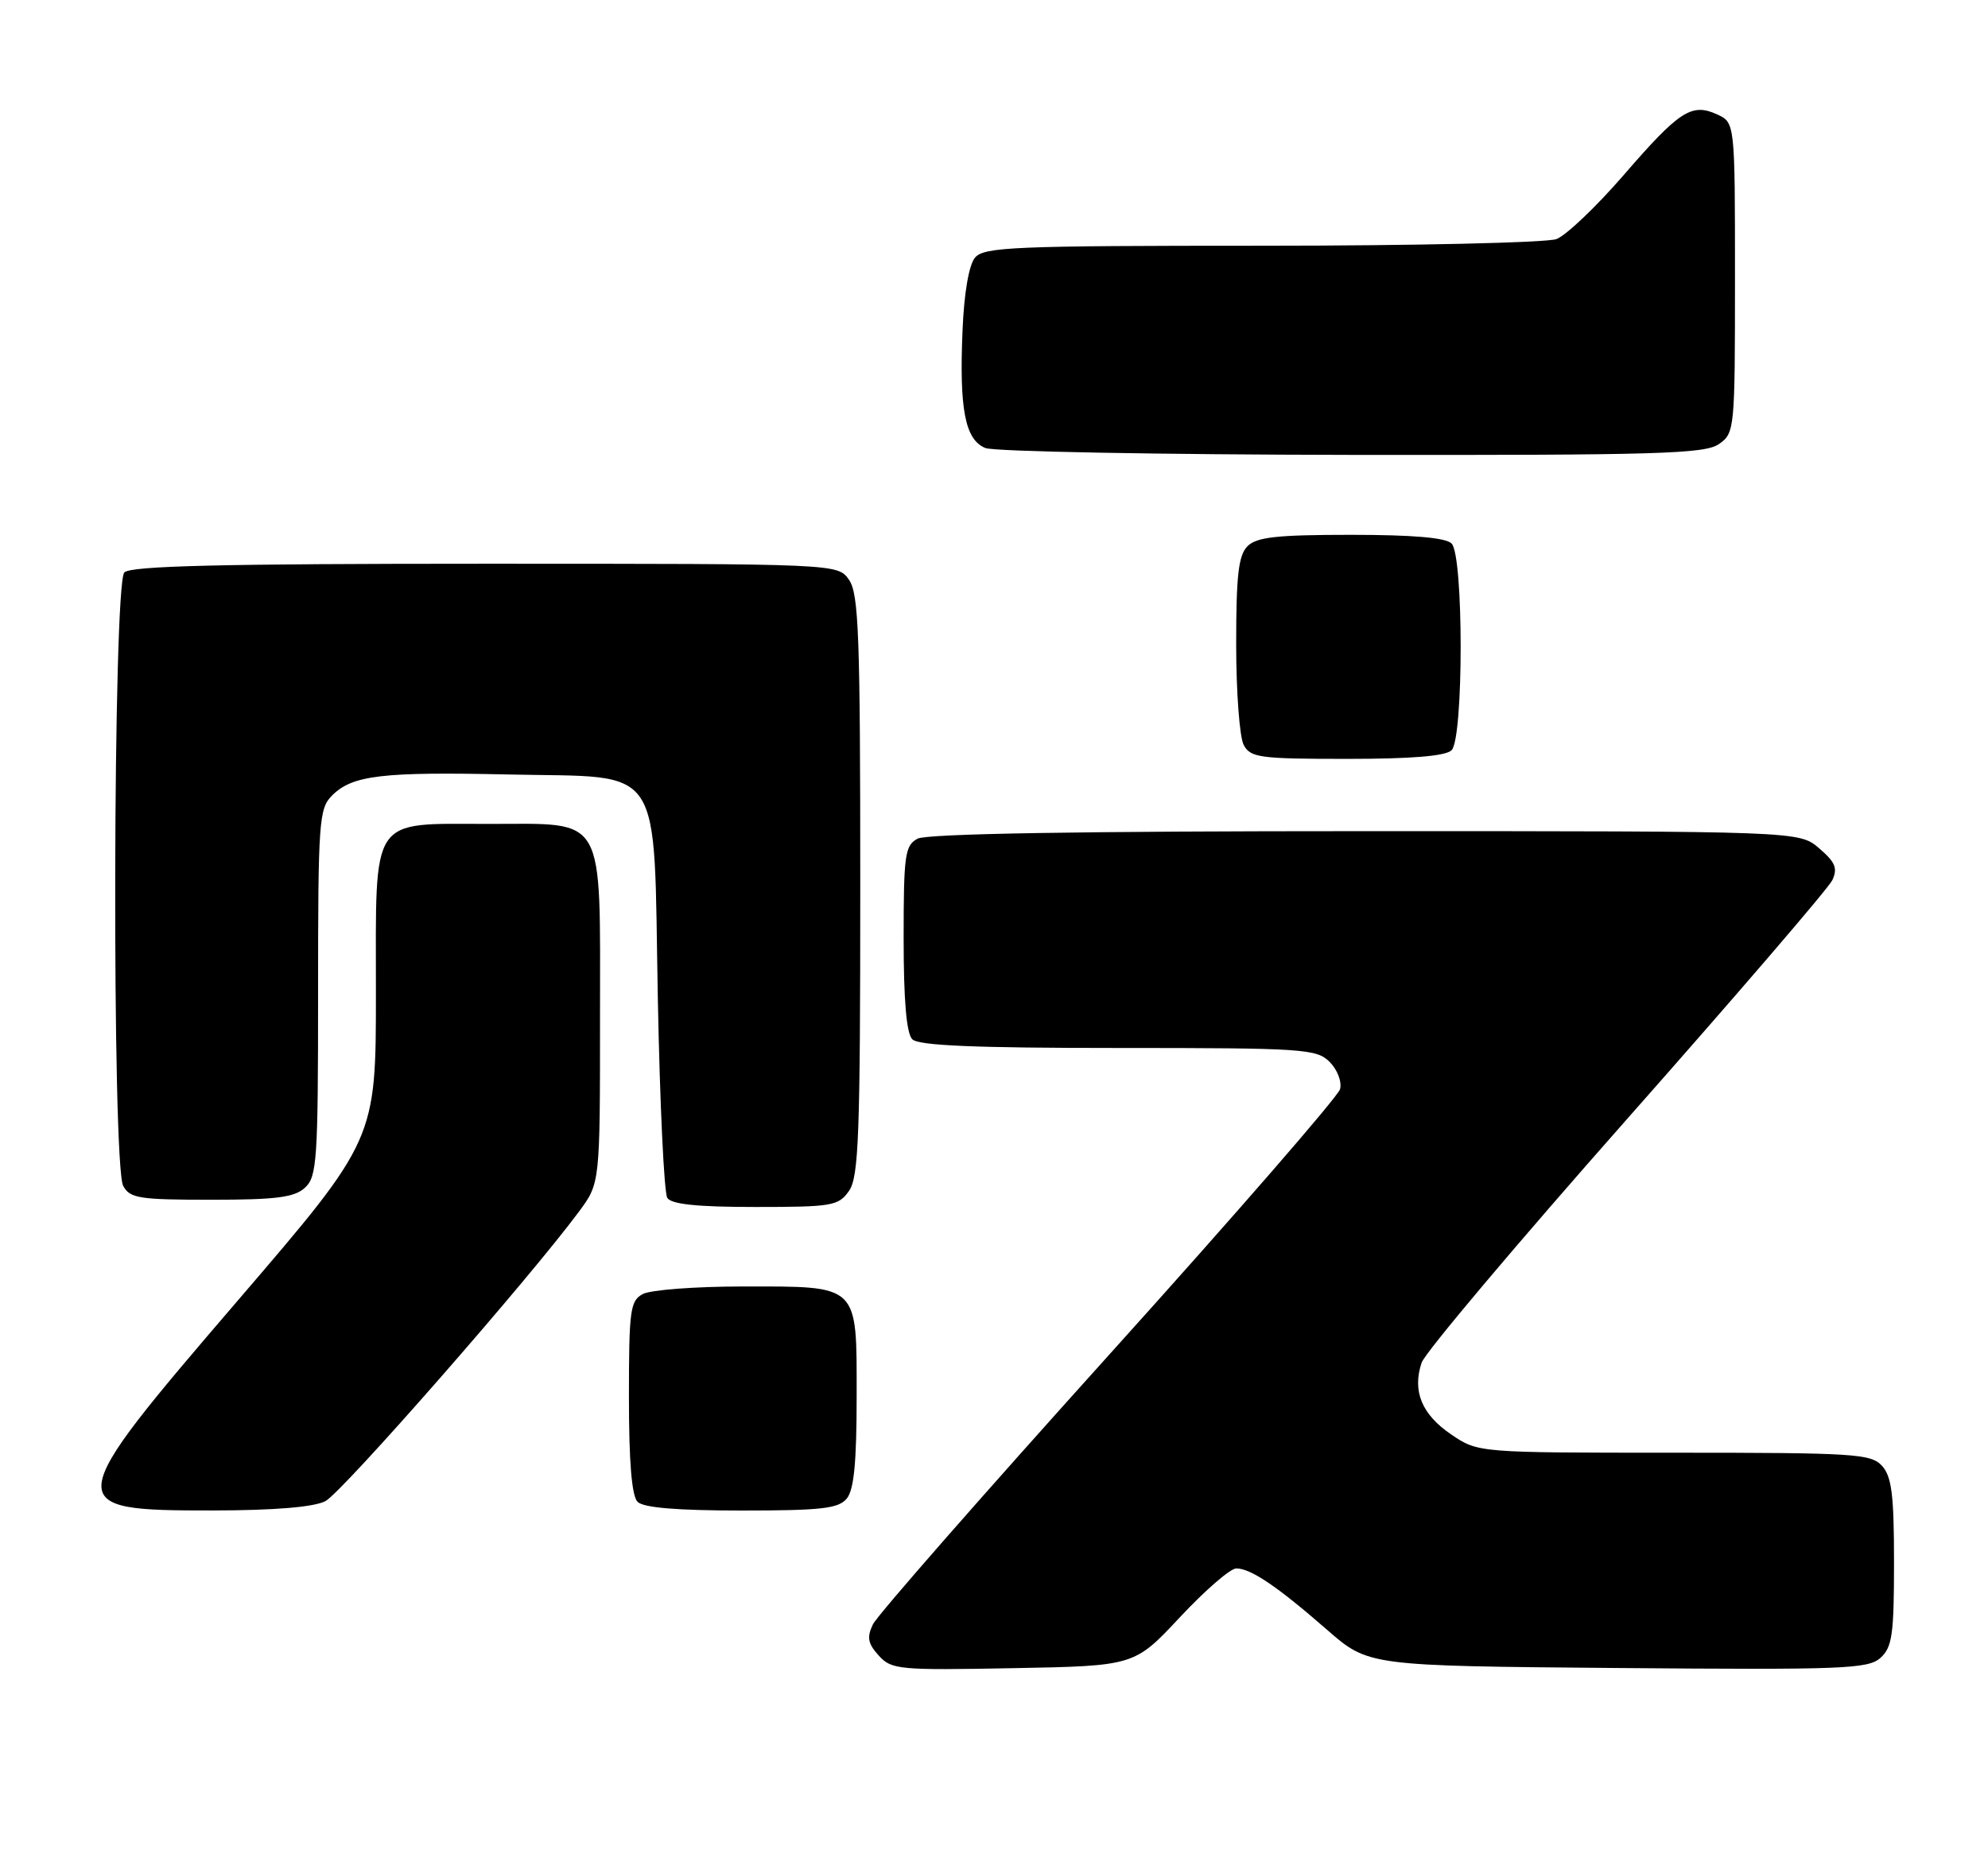 <?xml version="1.0" encoding="UTF-8" standalone="no"?>
<!DOCTYPE svg PUBLIC "-//W3C//DTD SVG 1.1//EN" "http://www.w3.org/Graphics/SVG/1.1/DTD/svg11.dtd" >
<svg xmlns="http://www.w3.org/2000/svg" xmlns:xlink="http://www.w3.org/1999/xlink" version="1.1" viewBox="0 0 275 256">
 <g >
 <path fill="currentColor"
d=" M 163.23 223.75 C 166.70 220.04 170.20 217.00 171.02 217.01 C 173.02 217.01 176.72 219.52 183.57 225.50 C 189.30 230.50 189.30 230.50 223.78 230.79 C 255.02 231.05 258.43 230.92 260.13 229.38 C 261.75 227.92 262.00 226.15 262.00 216.17 C 262.00 206.86 261.68 204.31 260.35 202.83 C 258.82 201.14 256.57 201.00 231.58 201.00 C 204.46 201.00 204.46 201.00 200.74 198.47 C 196.67 195.71 195.34 192.47 196.65 188.55 C 197.12 187.15 209.88 172.02 225.00 154.91 C 240.12 137.81 252.93 122.90 253.46 121.79 C 254.23 120.14 253.89 119.30 251.65 117.38 C 248.89 115.00 248.89 115.00 188.88 115.00 C 149.42 115.00 128.21 115.35 126.93 116.04 C 125.18 116.98 125.00 118.24 125.00 129.84 C 125.00 138.43 125.39 142.99 126.20 143.80 C 127.07 144.67 134.80 145.00 154.70 145.00 C 180.32 145.00 182.12 145.12 183.93 146.93 C 185.00 148.00 185.64 149.67 185.37 150.70 C 185.10 151.71 170.70 168.29 153.36 187.52 C 136.02 206.76 121.34 223.51 120.75 224.75 C 119.89 226.55 120.05 227.40 121.55 229.06 C 123.33 231.02 124.30 231.11 140.18 230.81 C 156.93 230.50 156.93 230.50 163.23 223.75 Z  M 45.00 207.71 C 47.28 206.55 73.27 176.87 80.12 167.60 C 83.00 163.70 83.00 163.70 83.00 140.85 C 83.00 112.33 83.95 114.00 67.72 114.00 C 51.03 114.00 52.00 112.55 52.00 137.40 C 52.00 157.68 52.00 157.68 33.00 179.82 C 8.36 208.52 8.30 209.01 29.45 208.99 C 37.95 208.98 43.37 208.53 45.00 207.71 Z  M 117.13 207.35 C 118.13 206.14 118.50 202.33 118.50 193.27 C 118.50 177.54 118.97 178.00 102.74 178.00 C 96.21 178.00 90.00 178.47 88.93 179.04 C 87.17 179.98 87.00 181.24 87.00 193.34 C 87.00 202.32 87.39 206.99 88.20 207.80 C 89.01 208.61 93.66 209.00 102.58 209.00 C 113.62 209.00 115.98 208.73 117.13 207.35 Z  M 117.44 164.78 C 118.79 162.86 119.00 157.13 119.00 122.50 C 119.00 87.87 118.79 82.14 117.44 80.22 C 115.89 78.00 115.89 78.00 67.14 78.00 C 30.57 78.00 18.10 78.30 17.20 79.20 C 15.62 80.78 15.47 161.14 17.04 164.07 C 17.96 165.80 19.22 166.00 29.21 166.00 C 38.17 166.00 40.70 165.68 42.17 164.35 C 43.85 162.82 44.00 160.63 44.00 137.35 C 44.00 113.58 44.12 111.88 45.94 110.06 C 48.74 107.26 52.84 106.77 70.37 107.16 C 92.13 107.64 90.37 104.98 91.00 138.28 C 91.28 152.70 91.86 165.06 92.31 165.75 C 92.88 166.63 96.49 167.00 104.50 167.00 C 115.13 167.00 115.99 166.85 117.44 164.78 Z  M 200.80 103.80 C 202.47 102.13 202.47 76.87 200.80 75.20 C 199.99 74.39 195.44 74.00 186.87 74.00 C 176.63 74.00 173.84 74.31 172.57 75.57 C 171.32 76.83 171.00 79.57 171.00 89.14 C 171.00 95.73 171.47 102.00 172.04 103.07 C 172.98 104.83 174.24 105.00 186.34 105.00 C 195.32 105.00 199.99 104.61 200.80 103.80 Z  M 237.78 61.44 C 239.96 59.92 240.00 59.47 240.00 38.42 C 240.00 16.96 240.00 16.96 237.51 15.82 C 233.99 14.22 232.30 15.32 224.51 24.33 C 220.78 28.63 216.64 32.57 215.30 33.08 C 213.96 33.58 195.63 34.00 174.56 34.00 C 140.15 34.00 136.11 34.17 134.87 35.65 C 134.03 36.67 133.36 40.53 133.15 45.69 C 132.68 56.63 133.50 60.86 136.31 61.99 C 137.51 62.48 160.34 62.90 187.03 62.94 C 229.40 62.99 235.84 62.80 237.78 61.44 Z "/>
</g>
</svg>